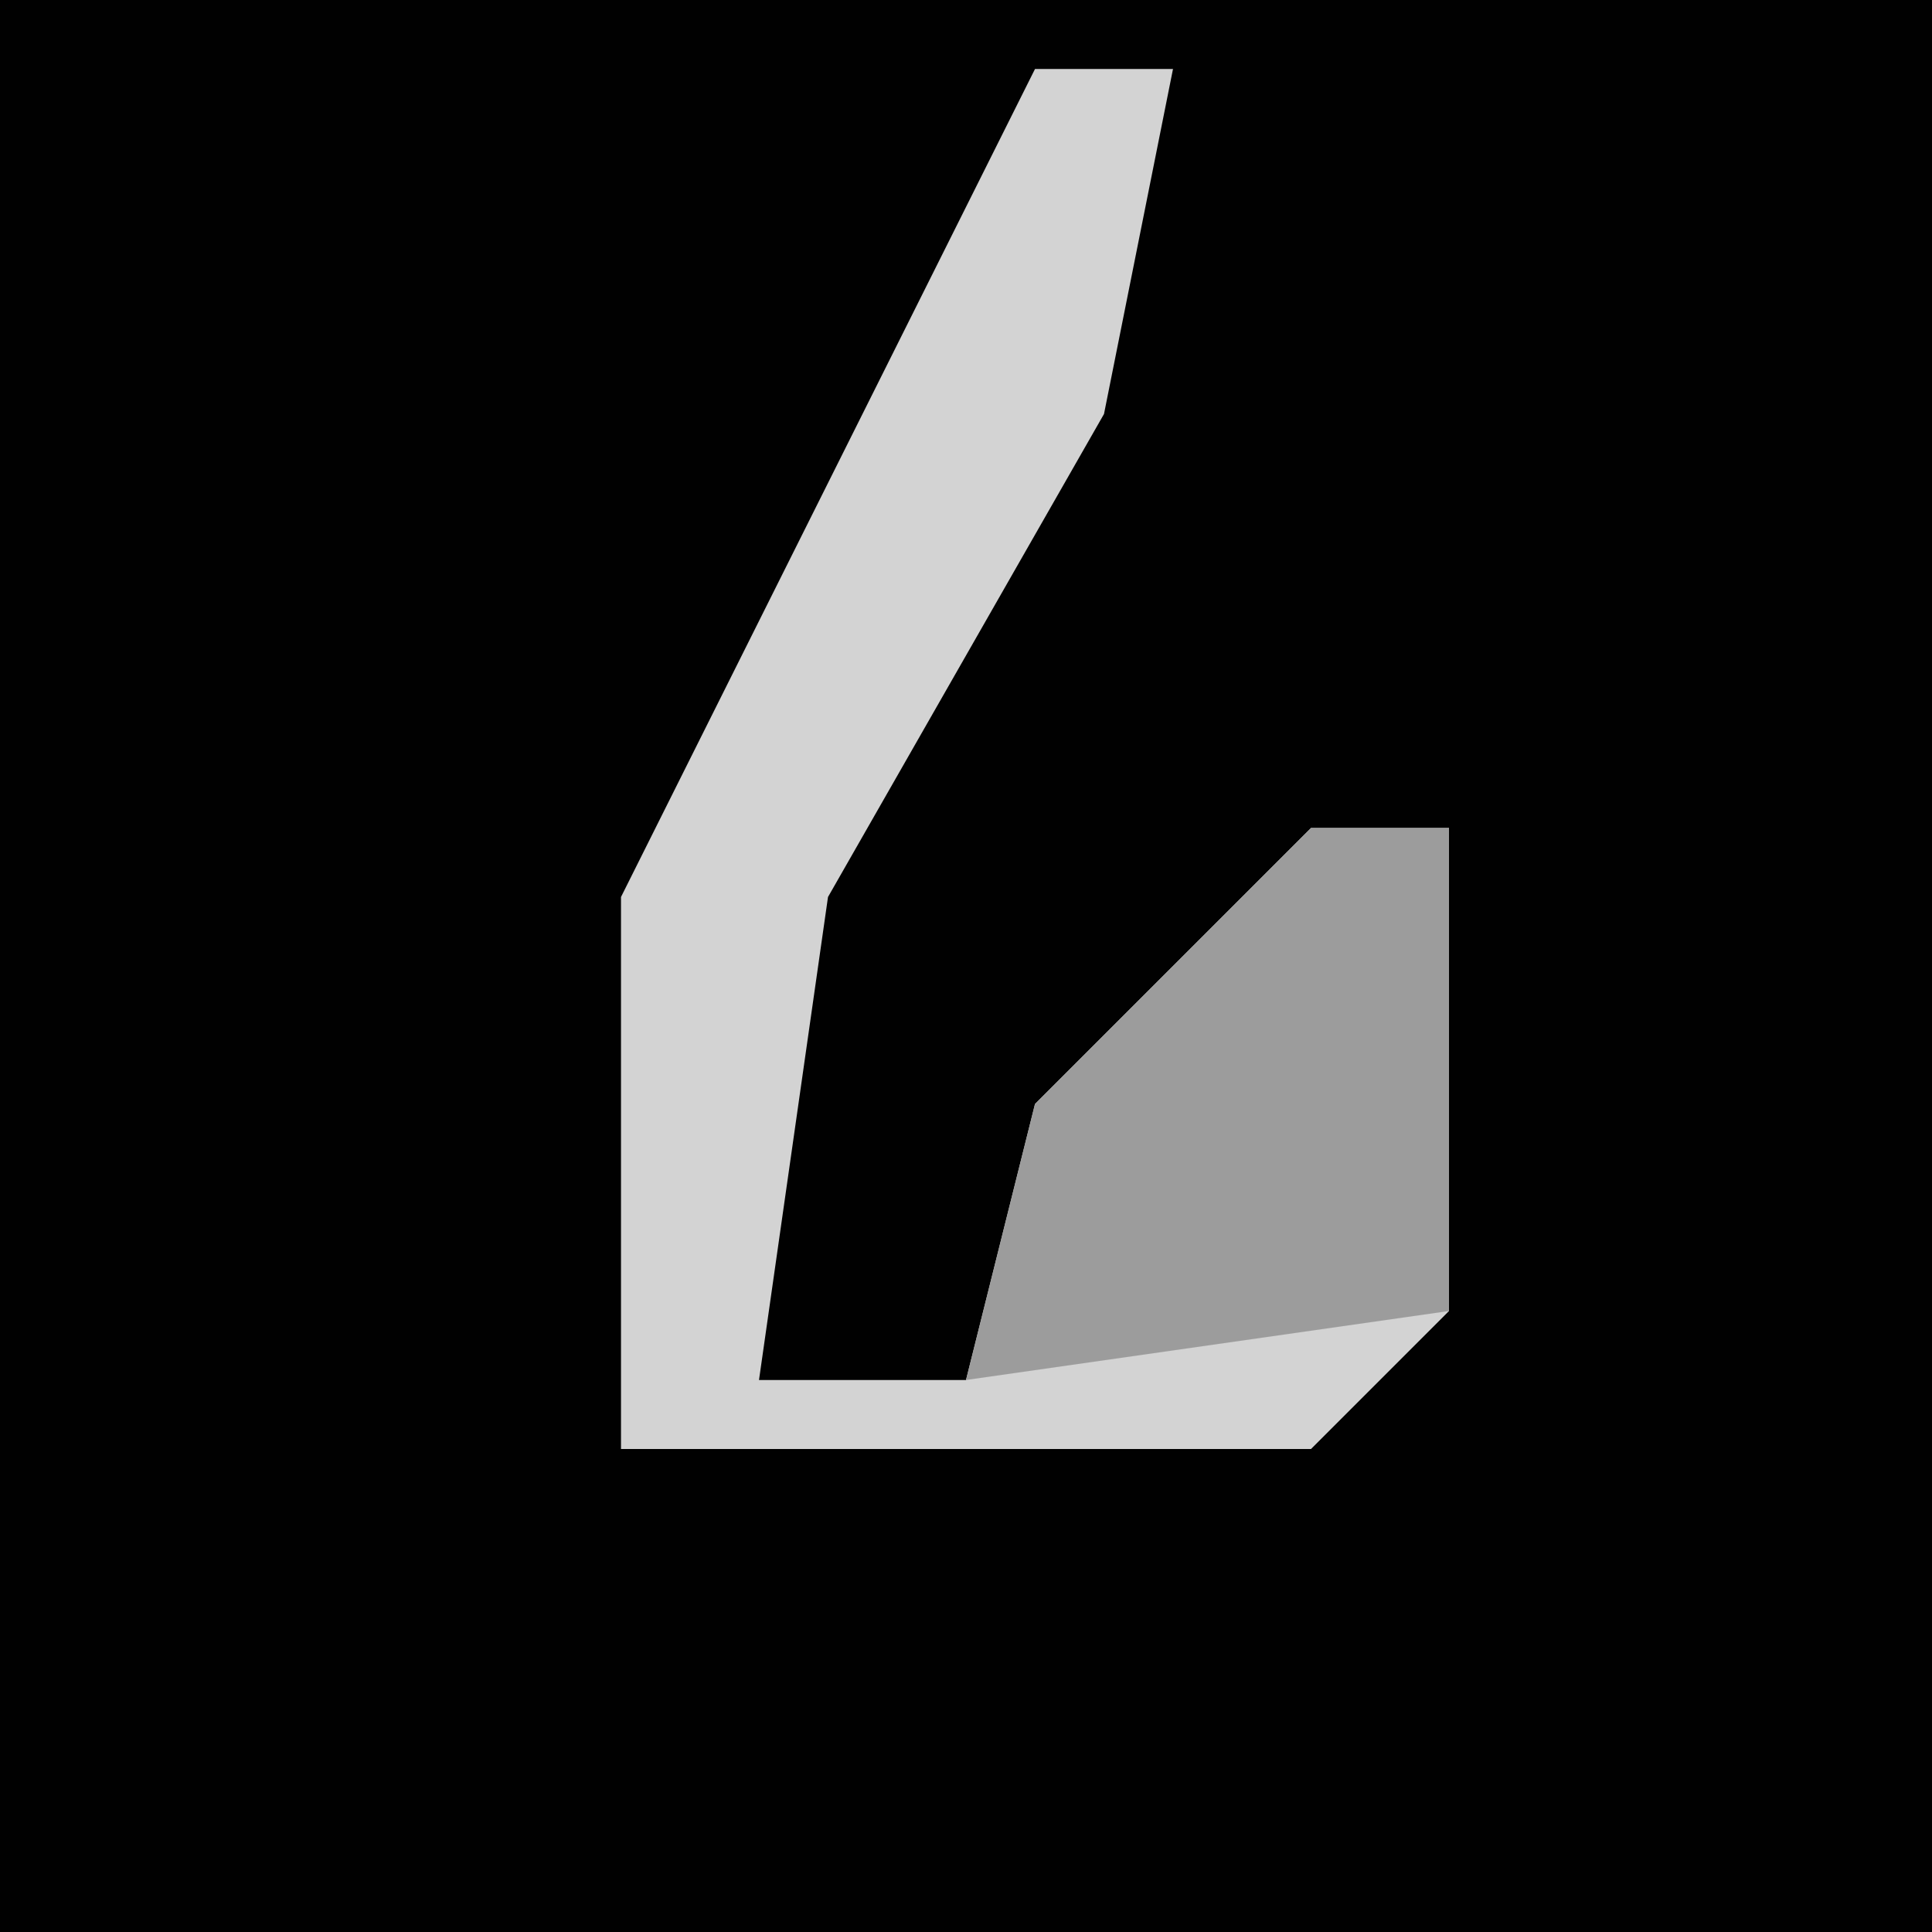 <?xml version="1.0" encoding="UTF-8"?>
<svg version="1.1" xmlns="http://www.w3.org/2000/svg" width="28" height="28">
<path d="M0,0 L28,0 L28,28 L0,28 Z " fill="#010101" transform="translate(0,0)"/>
<path d="M0,0 L2,0 L1,5 L-3,12 L-4,19 L-1,19 L0,15 L4,11 L6,11 L6,18 L4,20 L-6,20 L-6,12 Z " fill="#D3D3D3" transform="translate(15,1)"/>
<path d="M0,0 L2,0 L2,7 L-5,8 L-4,4 Z " fill="#9C9C9C" transform="translate(19,12)"/>
</svg>
